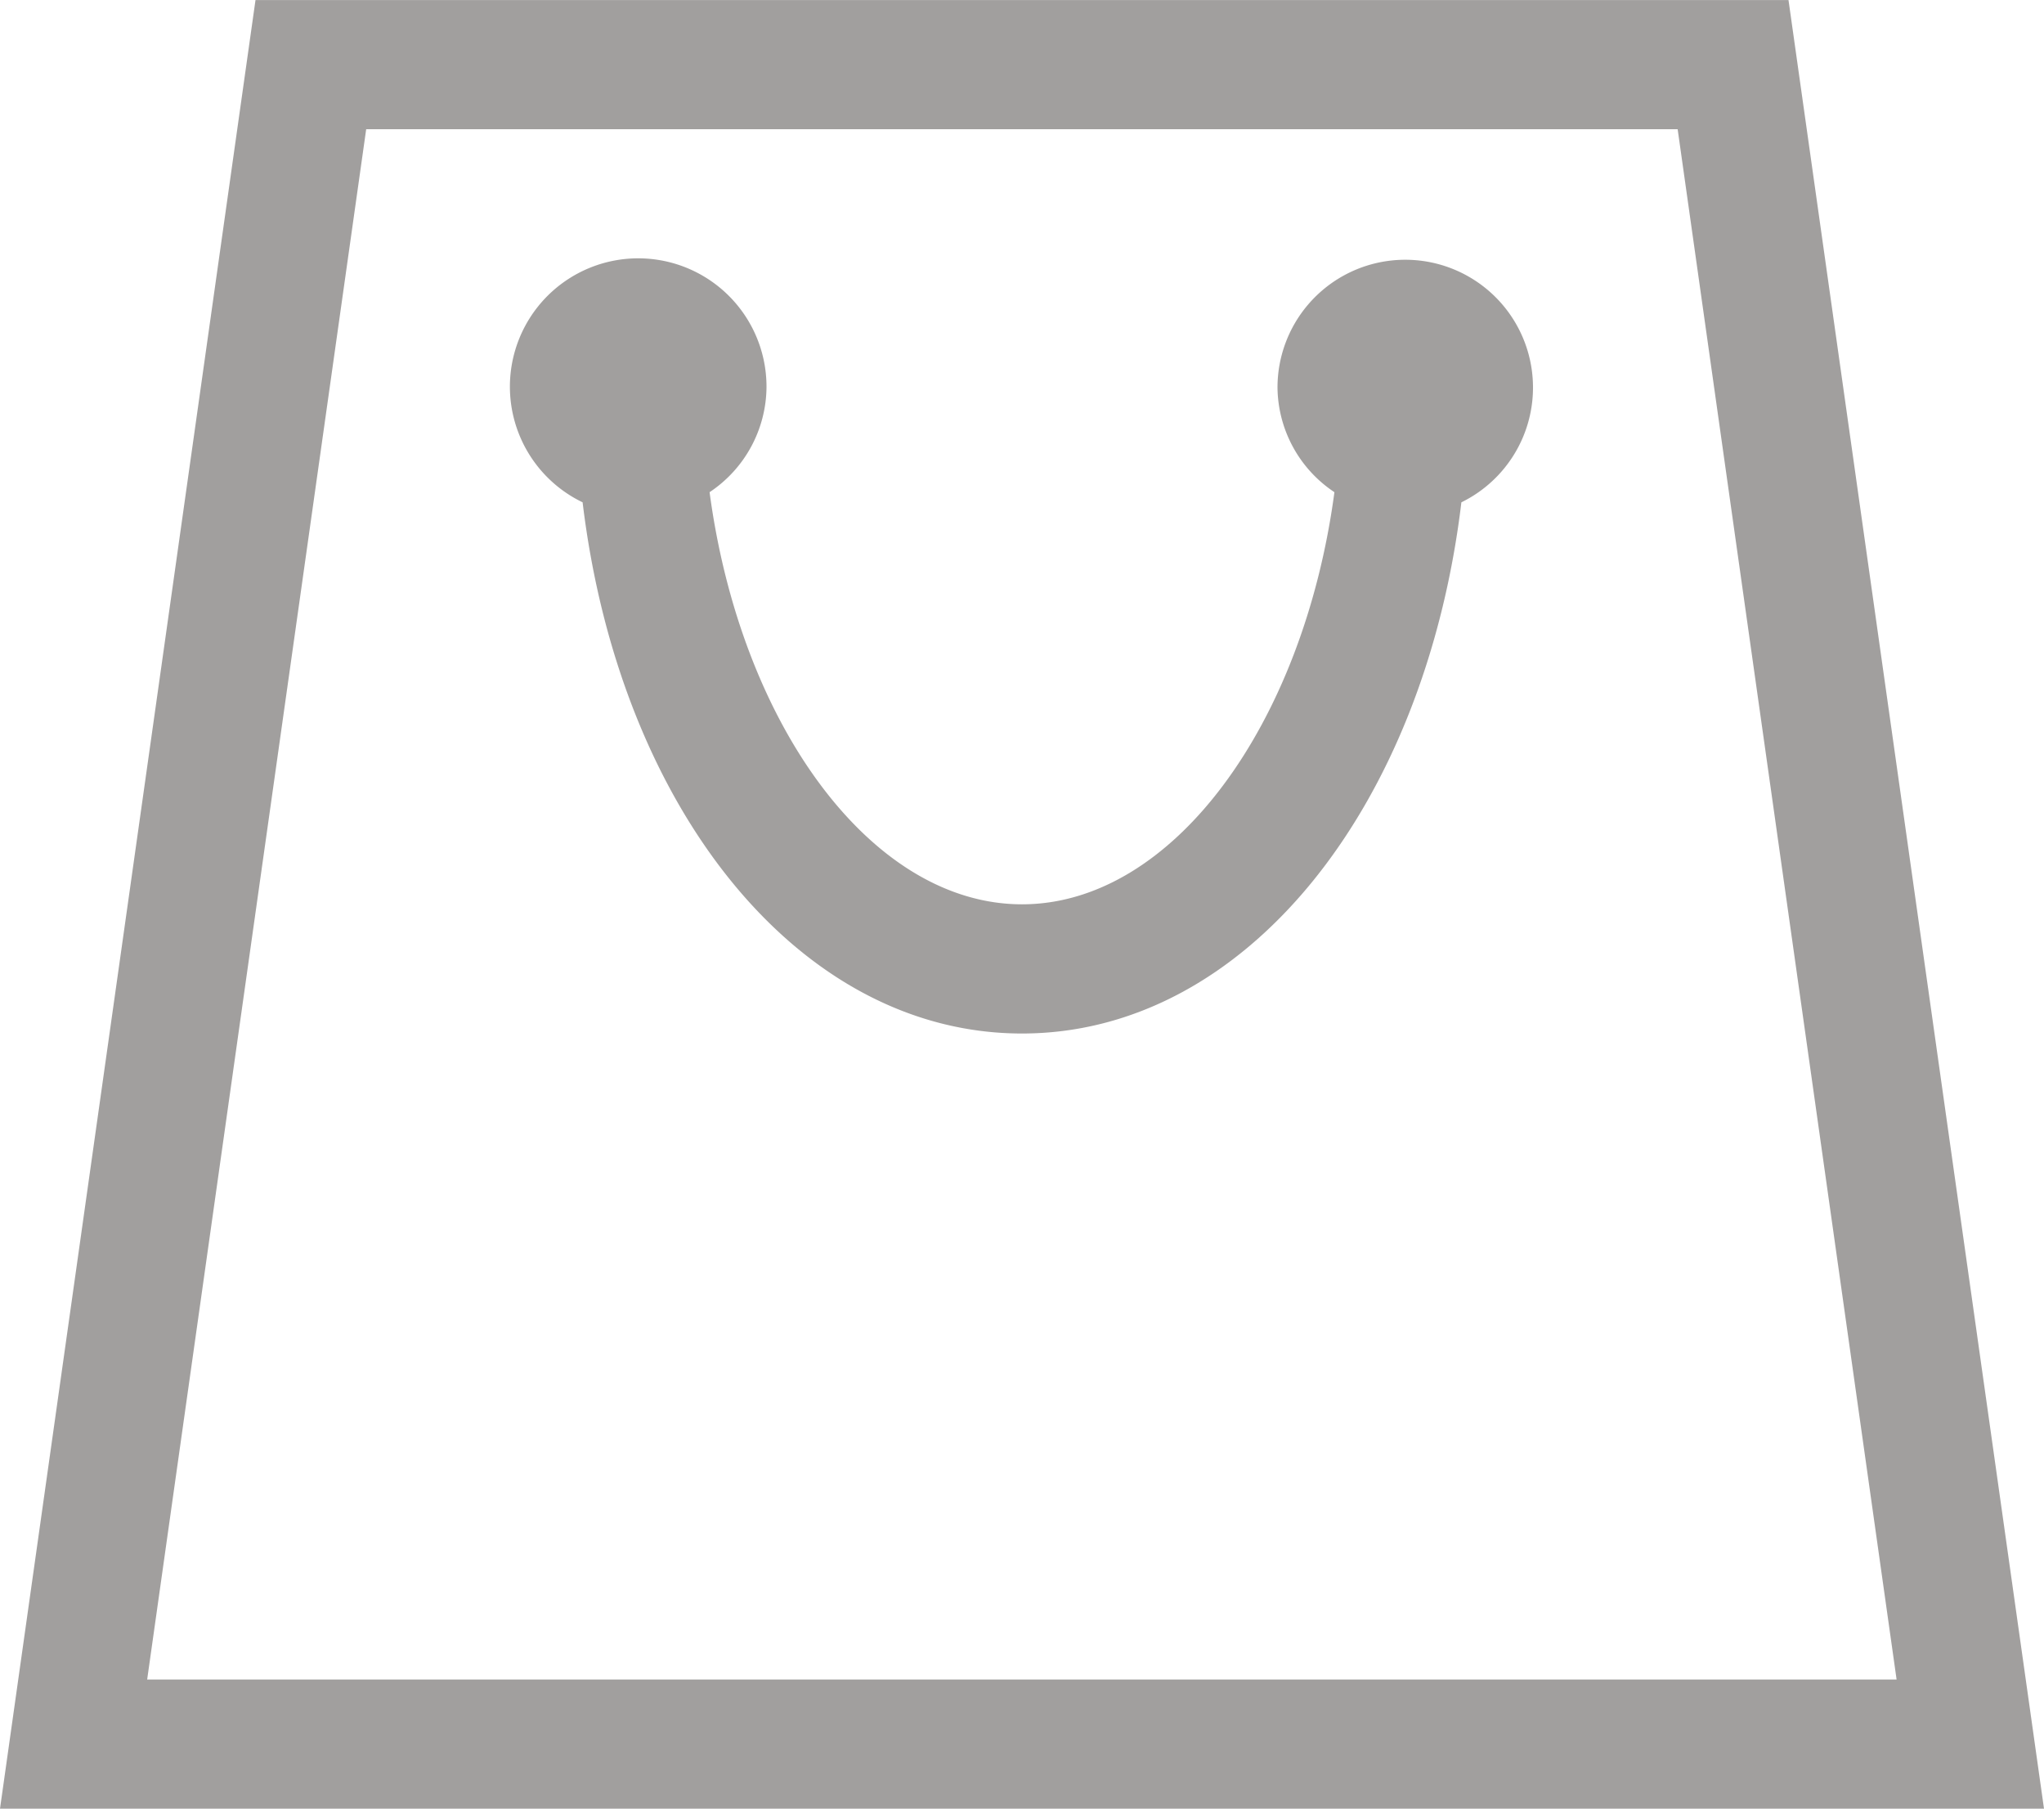 <svg xmlns="http://www.w3.org/2000/svg" width="26" height="23.001" viewBox="0 0 26 23.001">
  <path id="Bag_For_Shopping._Attribute_as_SimpleIcon_from_Flaticon.com" data-name="Bag For Shopping. Attribute as SimpleIcon from Flaticon.com" d="M1187,48l3.25-23h19.5L1213,48Zm1.872-1.643h22.253l-2.785-19.715h-16.682Zm5.539-14.97a1.632,1.632,0,1,1,2.339-1.459,1.619,1.619,0,0,1-.724,1.33c.394,2.95,2.054,5.241,3.974,5.241s3.58-2.291,3.974-5.241a1.617,1.617,0,0,1-.724-1.33,1.625,1.625,0,1,1,2.339,1.459c-.466,3.883-2.747,6.755-5.589,6.755S1194.878,35.271,1194.411,31.388Z" transform="translate(-1187 -24.999)" fill="#45413e" opacity="0.502"/>
</svg>
